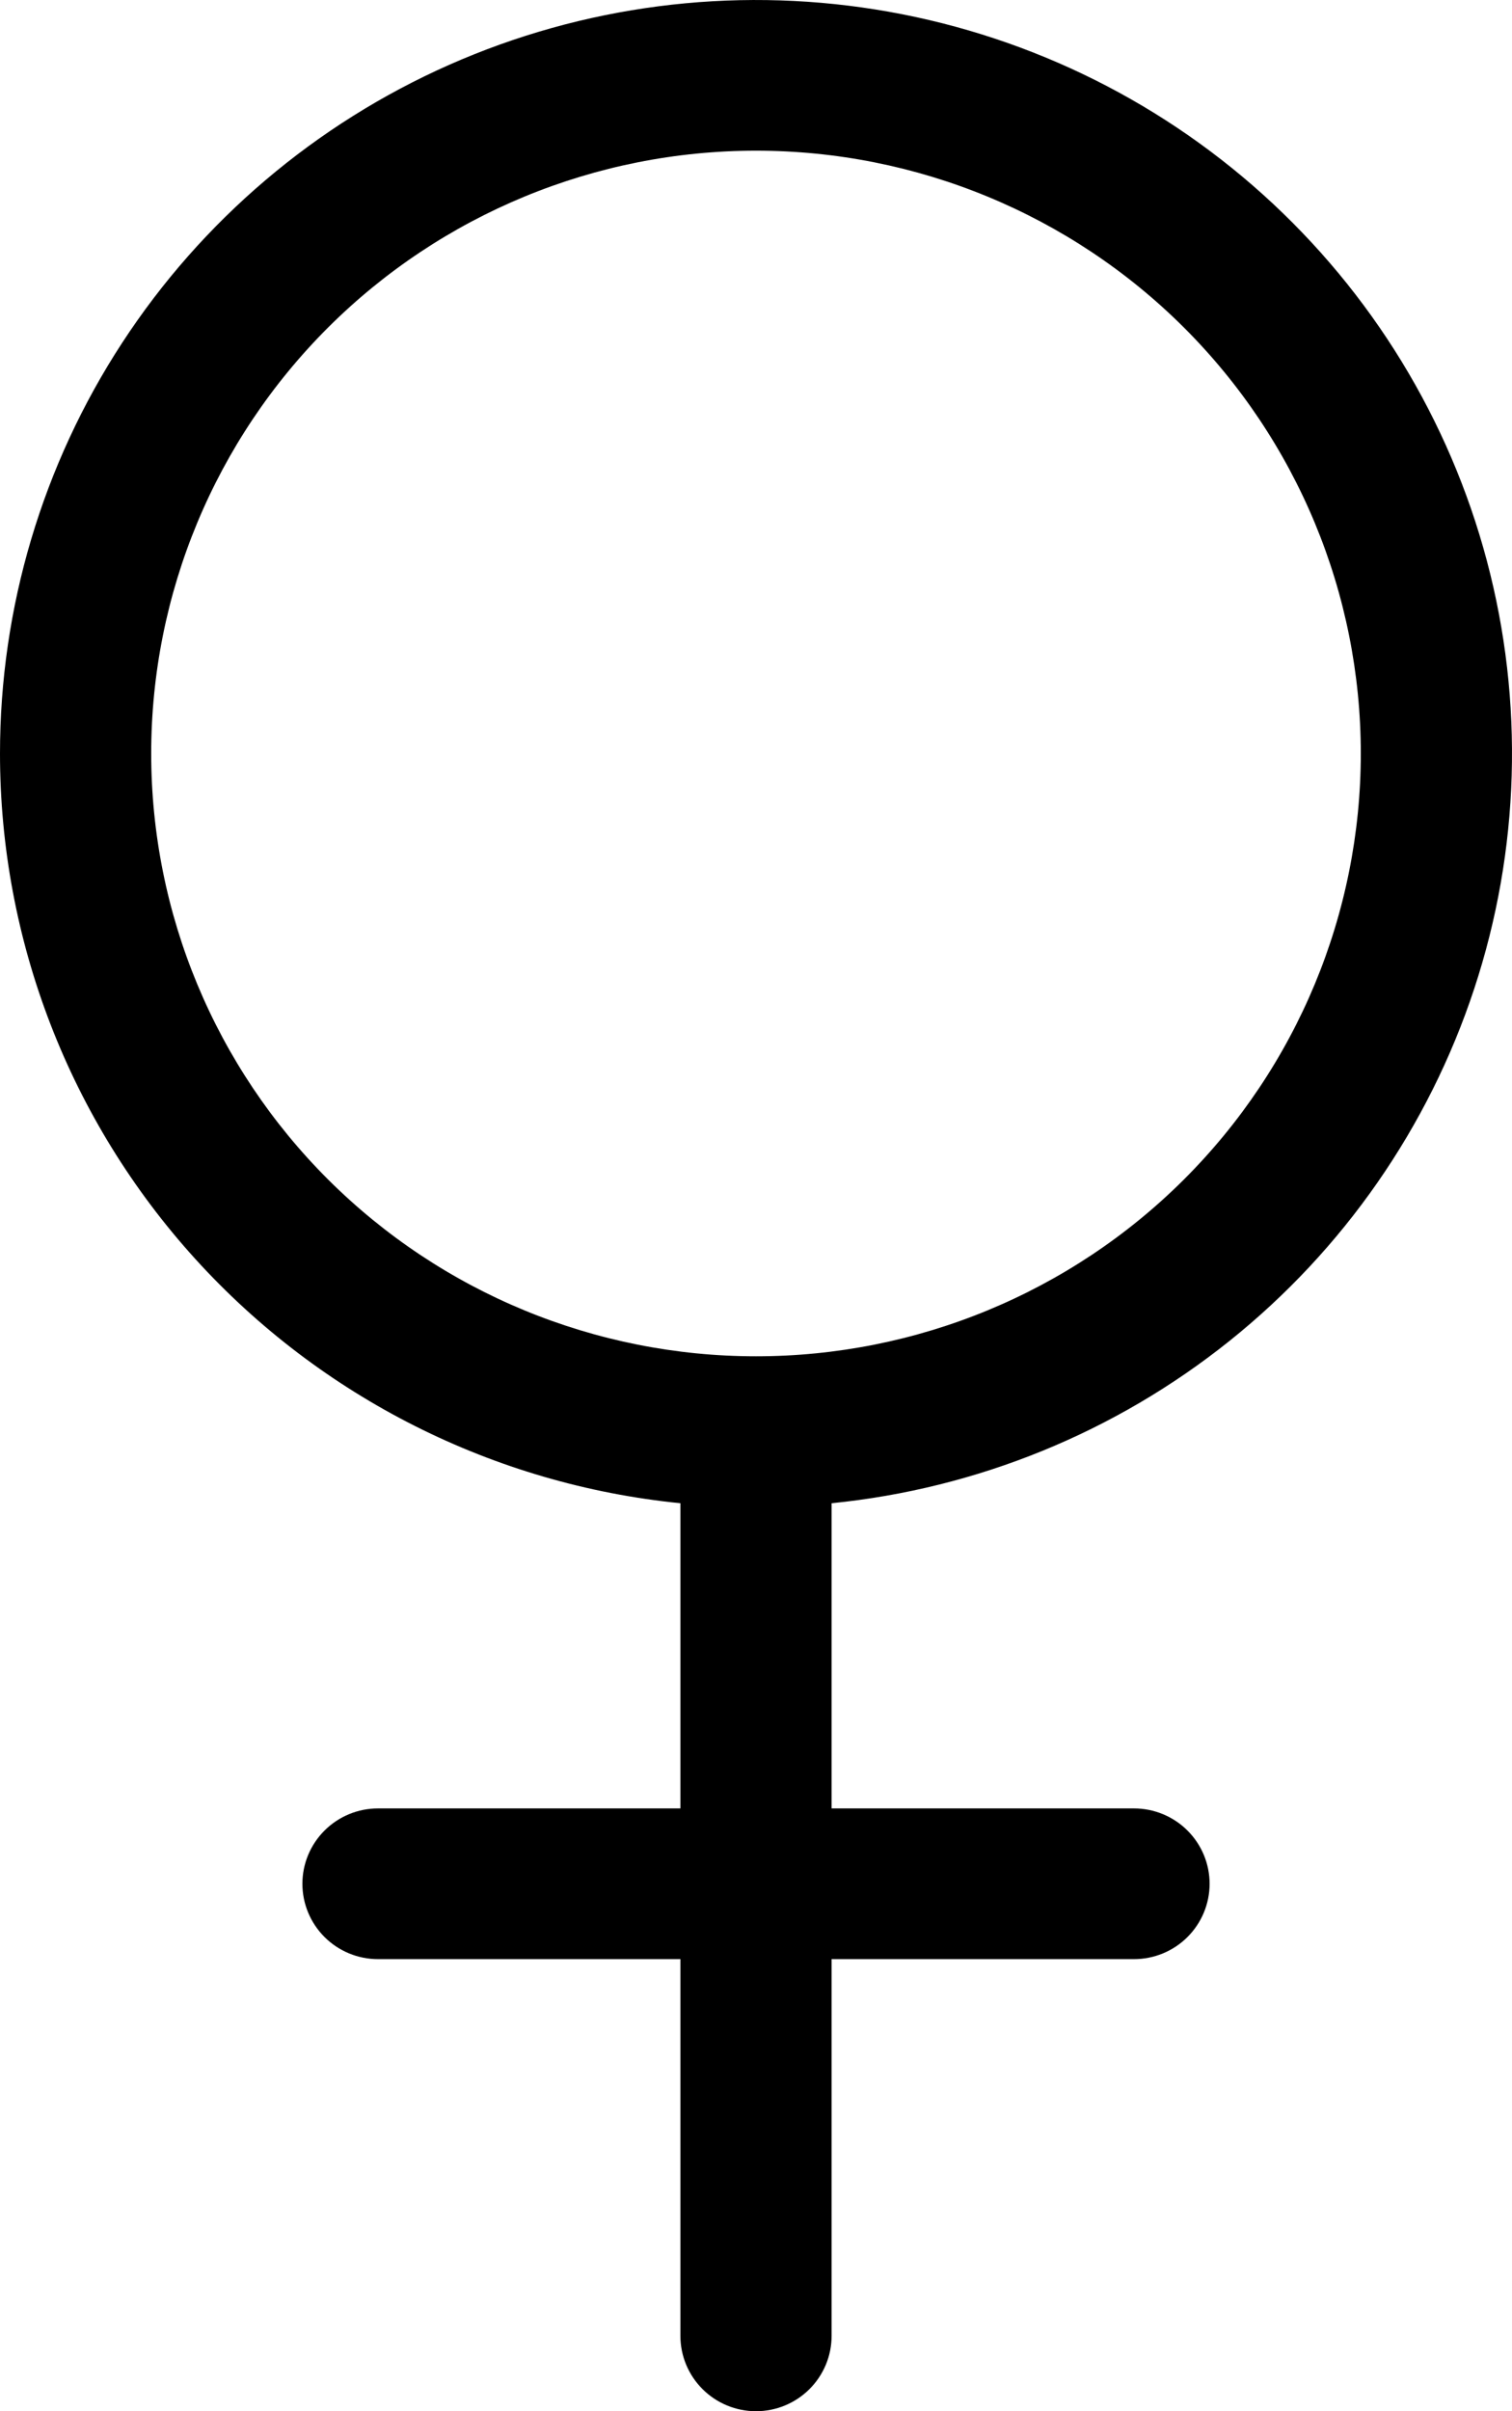 <svg width="32" height="51" viewBox="0 0 32 51" fill="none" xmlns="http://www.w3.org/2000/svg">
<path fill-rule="evenodd" clip-rule="evenodd" d="M16 3.187C12.605 3.187 9.35 4.531 6.949 6.922C4.549 9.313 3.2 12.556 3.2 15.937C3.2 19.319 4.549 22.562 6.949 24.953C9.35 27.344 12.605 28.687 16 28.687C19.395 28.687 22.651 27.344 25.051 24.953C27.451 22.562 28.8 19.319 28.8 15.937C28.8 12.556 27.451 9.313 25.051 6.922C22.651 4.531 19.395 3.187 16 3.187V3.187ZM1.26402e-09 15.937C3.88995e-05 12.853 0.898 9.835 2.586 7.25C4.274 4.664 6.679 2.622 9.509 1.37C12.339 0.119 15.473 -0.287 18.53 0.201C21.587 0.688 24.437 2.049 26.733 4.118C29.029 6.187 30.674 8.875 31.467 11.857C32.259 14.838 32.167 17.984 31.2 20.914C30.233 23.844 28.433 26.432 26.02 28.363C23.605 30.295 20.681 31.487 17.6 31.795V38.25H24C24.424 38.25 24.831 38.418 25.131 38.717C25.431 39.016 25.6 39.421 25.6 39.844C25.6 40.266 25.431 40.672 25.131 40.971C24.831 41.27 24.424 41.438 24 41.438H17.6V49.406C17.6 49.829 17.431 50.234 17.131 50.533C16.831 50.832 16.424 51 16 51C15.576 51 15.169 50.832 14.869 50.533C14.569 50.234 14.4 49.829 14.4 49.406V41.438H8C7.576 41.438 7.169 41.27 6.869 40.971C6.569 40.672 6.4 40.266 6.4 39.844C6.4 39.421 6.569 39.016 6.869 38.717C7.169 38.418 7.576 38.25 8 38.25H14.4V31.795C10.453 31.4 6.795 29.559 4.134 26.629C1.473 23.699 -4.98293e-05 19.888 1.26402e-09 15.937V15.937Z" fill="black"/>
</svg>
